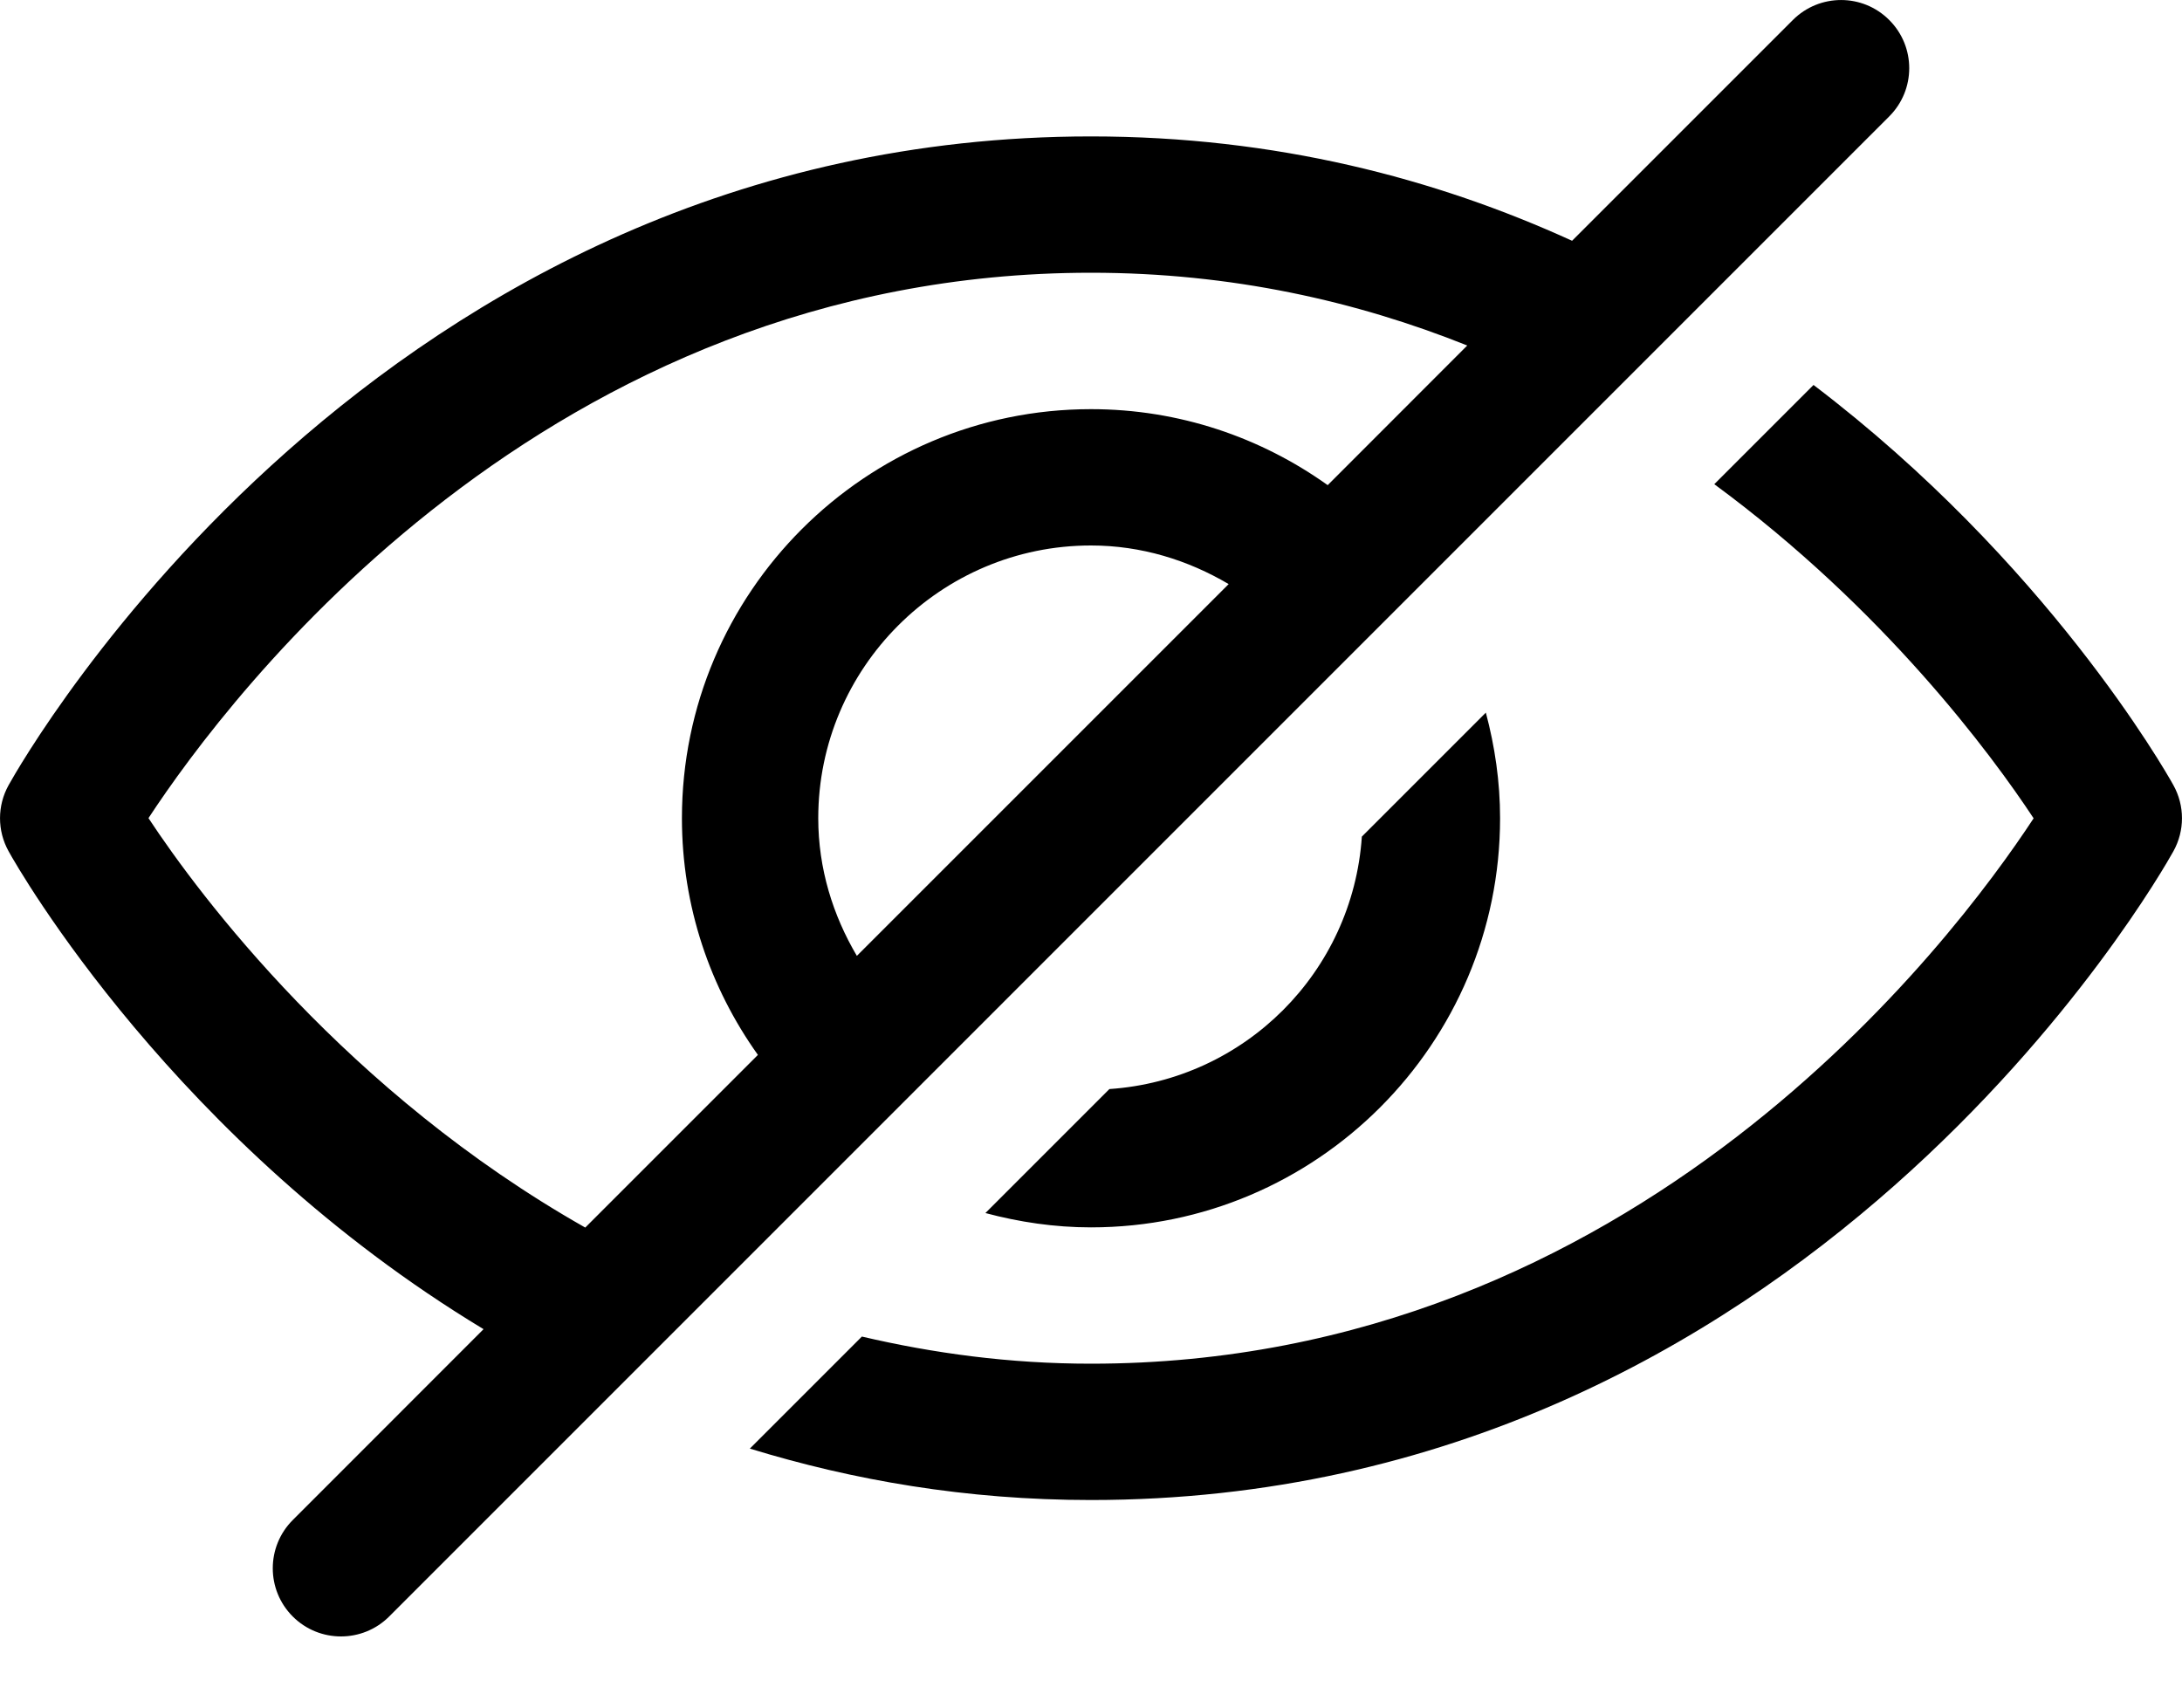 <svg width="23" height="18" viewBox="0 0 23 18" xmlns="http://www.w3.org/2000/svg">
<path d="M14.355 8.819L15.662 7.512C15.757 7.868 15.812 8.24 15.812 8.625C15.812 11.003 13.878 12.938 11.5 12.938C11.115 12.938 10.743 12.882 10.387 12.787L11.694 11.48C13.122 11.383 14.258 10.247 14.355 8.819ZM22.909 8.276C22.821 8.117 21.567 5.92 19.116 4.058L18.07 5.104C19.857 6.418 20.99 7.95 21.436 8.626C20.584 9.923 17.242 14.375 11.5 14.375C10.639 14.375 9.838 14.265 9.085 14.089L7.904 15.27C8.99 15.603 10.183 15.812 11.5 15.812C19.024 15.812 22.754 9.253 22.909 8.974C23.03 8.757 23.03 8.493 22.909 8.276ZM19.914 1.227L4.102 17.04C3.962 17.18 3.778 17.25 3.594 17.25C3.41 17.25 3.226 17.18 3.086 17.04C2.805 16.759 2.805 16.304 3.086 16.023L5.097 14.011C1.845 12.048 0.192 9.158 0.091 8.974C-0.03 8.757 -0.03 8.493 0.091 8.276C0.246 7.997 3.976 1.438 11.5 1.438C13.445 1.438 15.131 1.881 16.571 2.538L18.898 0.211C19.179 -0.07 19.634 -0.07 19.914 0.211C20.195 0.491 20.195 0.946 19.914 1.227ZM6.169 12.94L7.989 11.12C7.486 10.415 7.188 9.555 7.188 8.625C7.188 6.247 9.122 4.313 11.5 4.313C12.43 4.313 13.29 4.611 13.995 5.114L15.466 3.642C14.304 3.177 12.983 2.875 11.5 2.875C5.758 2.875 2.416 7.327 1.565 8.624C2.105 9.444 3.66 11.519 6.169 12.94ZM9.032 10.076L12.951 6.157C12.524 5.905 12.031 5.75 11.5 5.75C9.915 5.75 8.625 7.04 8.625 8.625C8.625 9.157 8.78 9.649 9.032 10.076Z"/>
</svg>